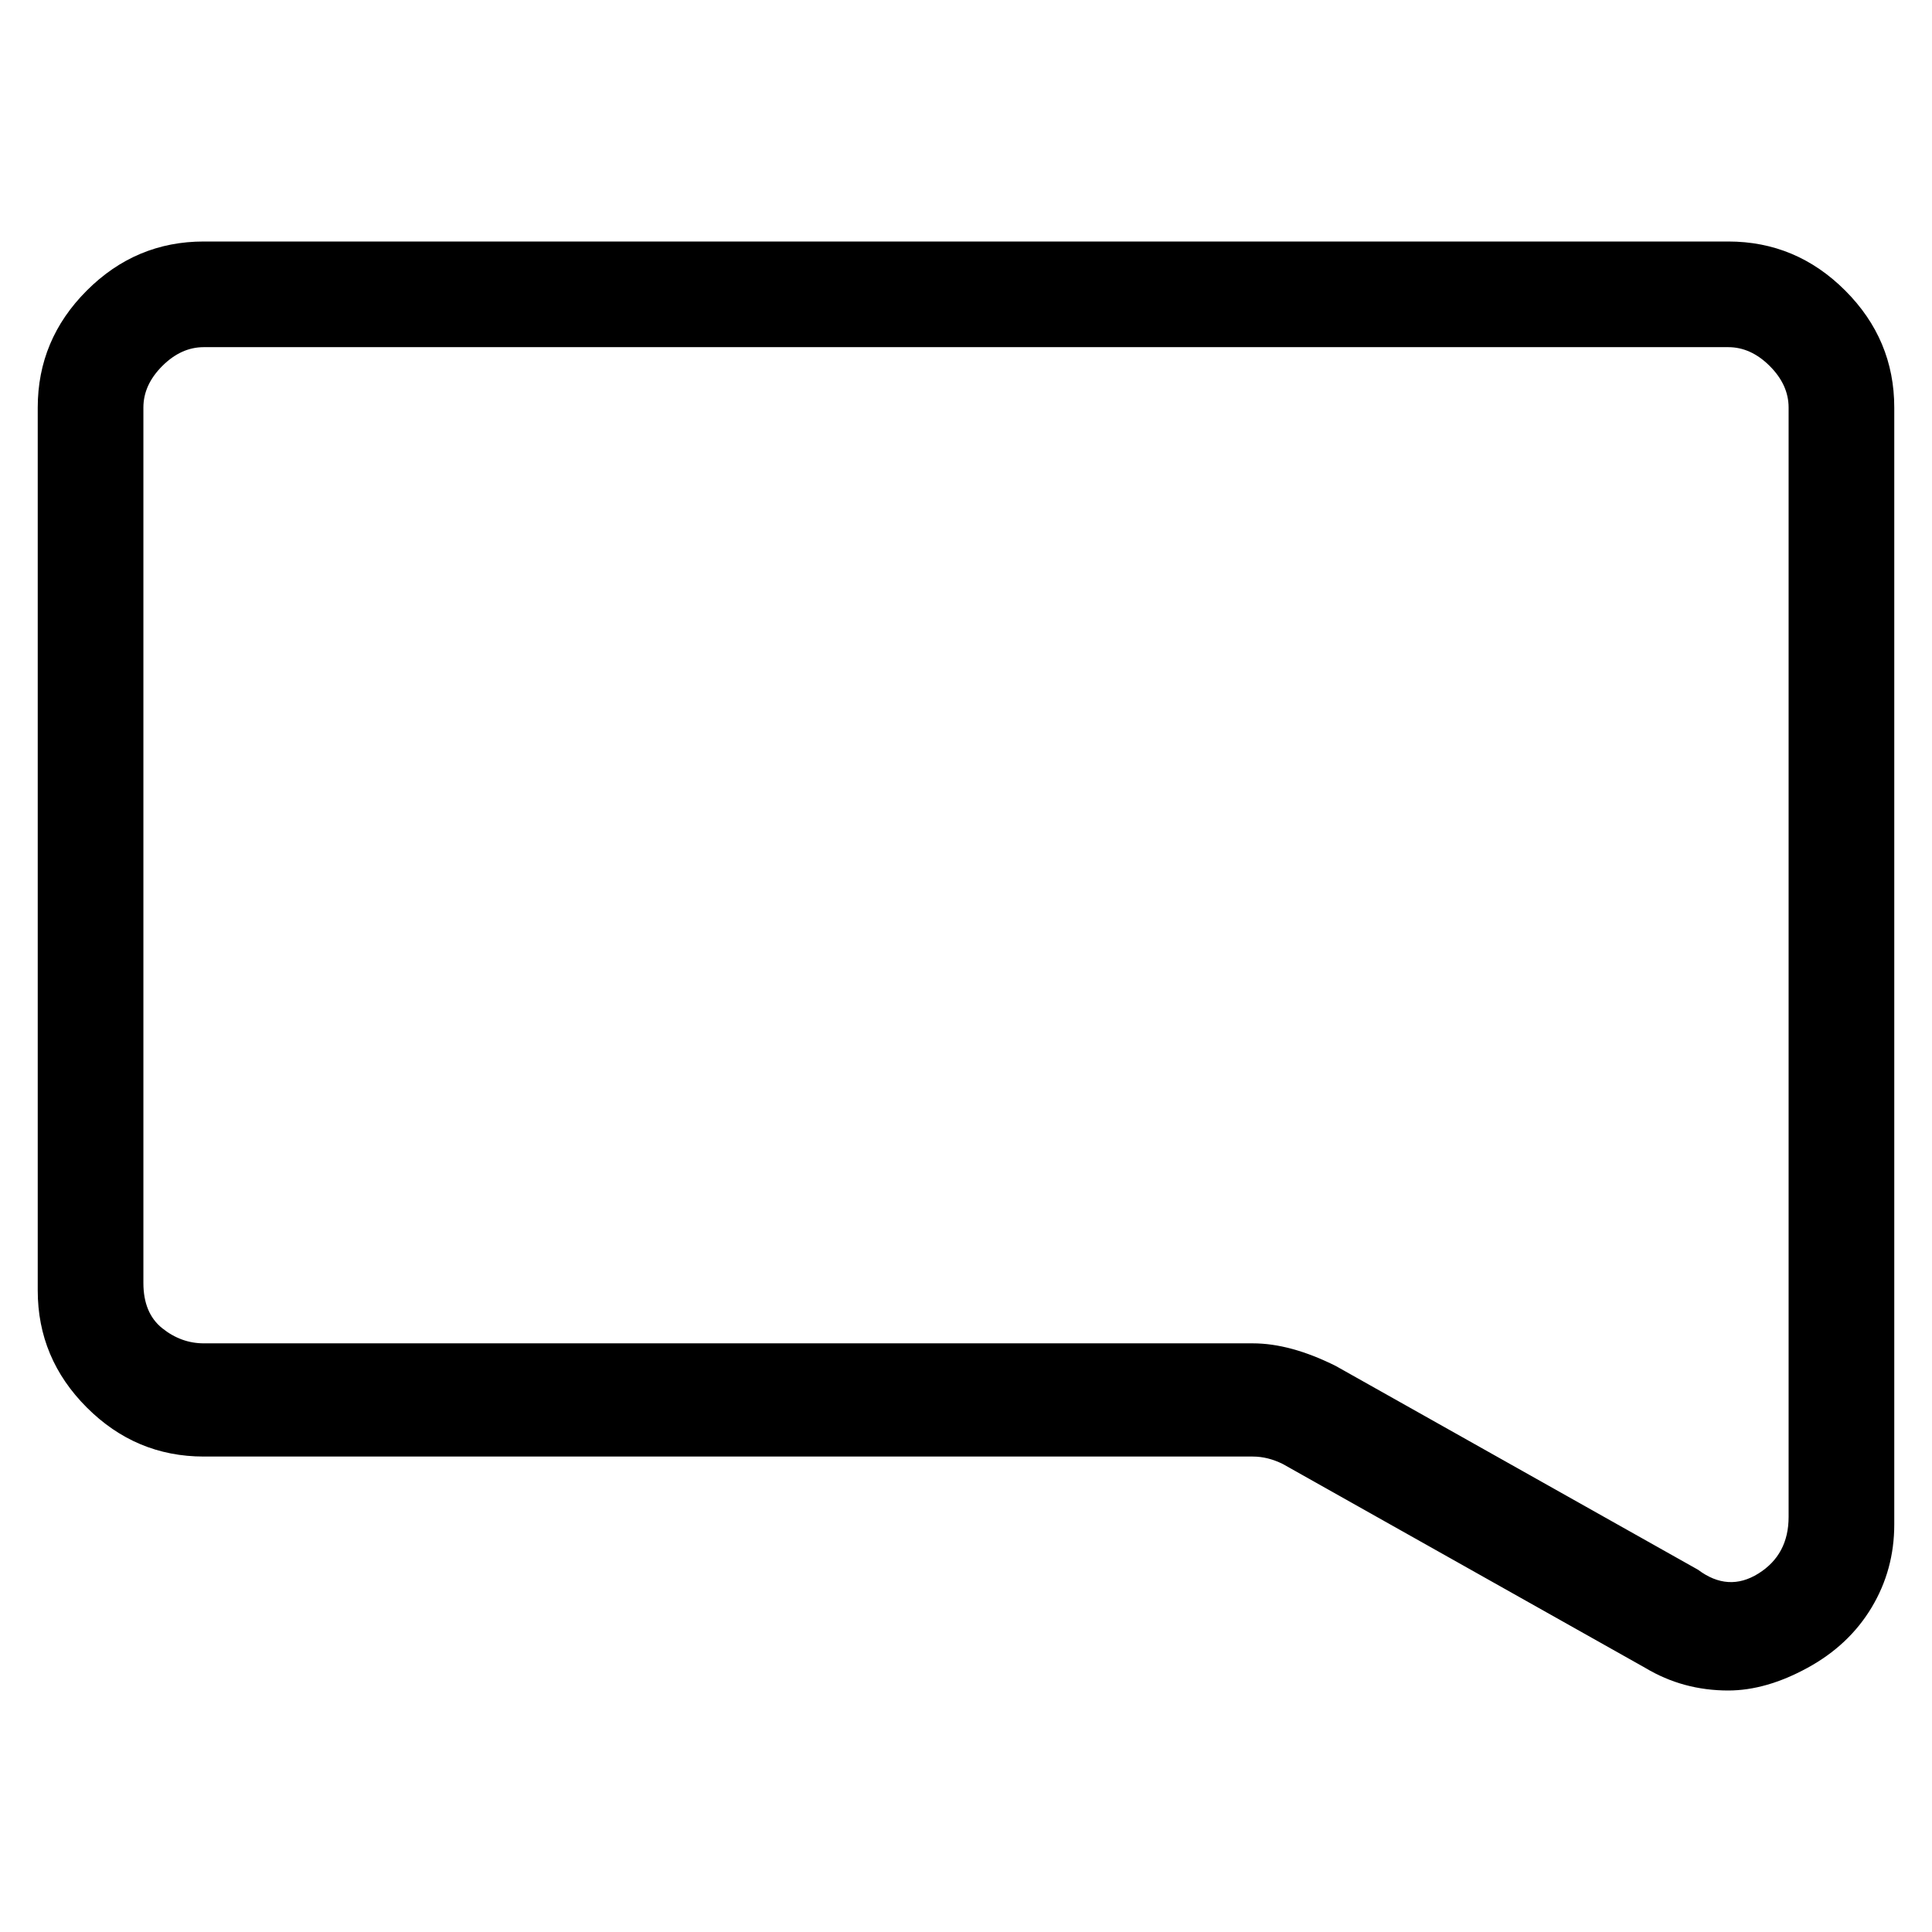 <svg viewBox="0 0 256 256" xmlns="http://www.w3.org/2000/svg">
  <path transform="scale(1, -1) translate(0, -256)" fill="currentColor" d="M229 32q-6 0 -11 3l-48 27q-2 1 -4 1h-139q-9 0 -15.5 6.5t-6.5 15.5v117q0 9 6.5 15.5t15.5 6.5h202q9 0 15.5 -6.5t6.5 -15.5v-148q0 -6 -3 -11t-8.5 -8t-10.5 -3zM27 210q-3 0 -5.5 -2.5t-2.5 -5.5v-116q0 -4 2.5 -6t5.5 -2h139q5 0 11 -3l48 -27q4 -3 8 -0.5t4 7.5 v147q0 3 -2.5 5.5t-5.5 2.5h-202z" />
</svg>